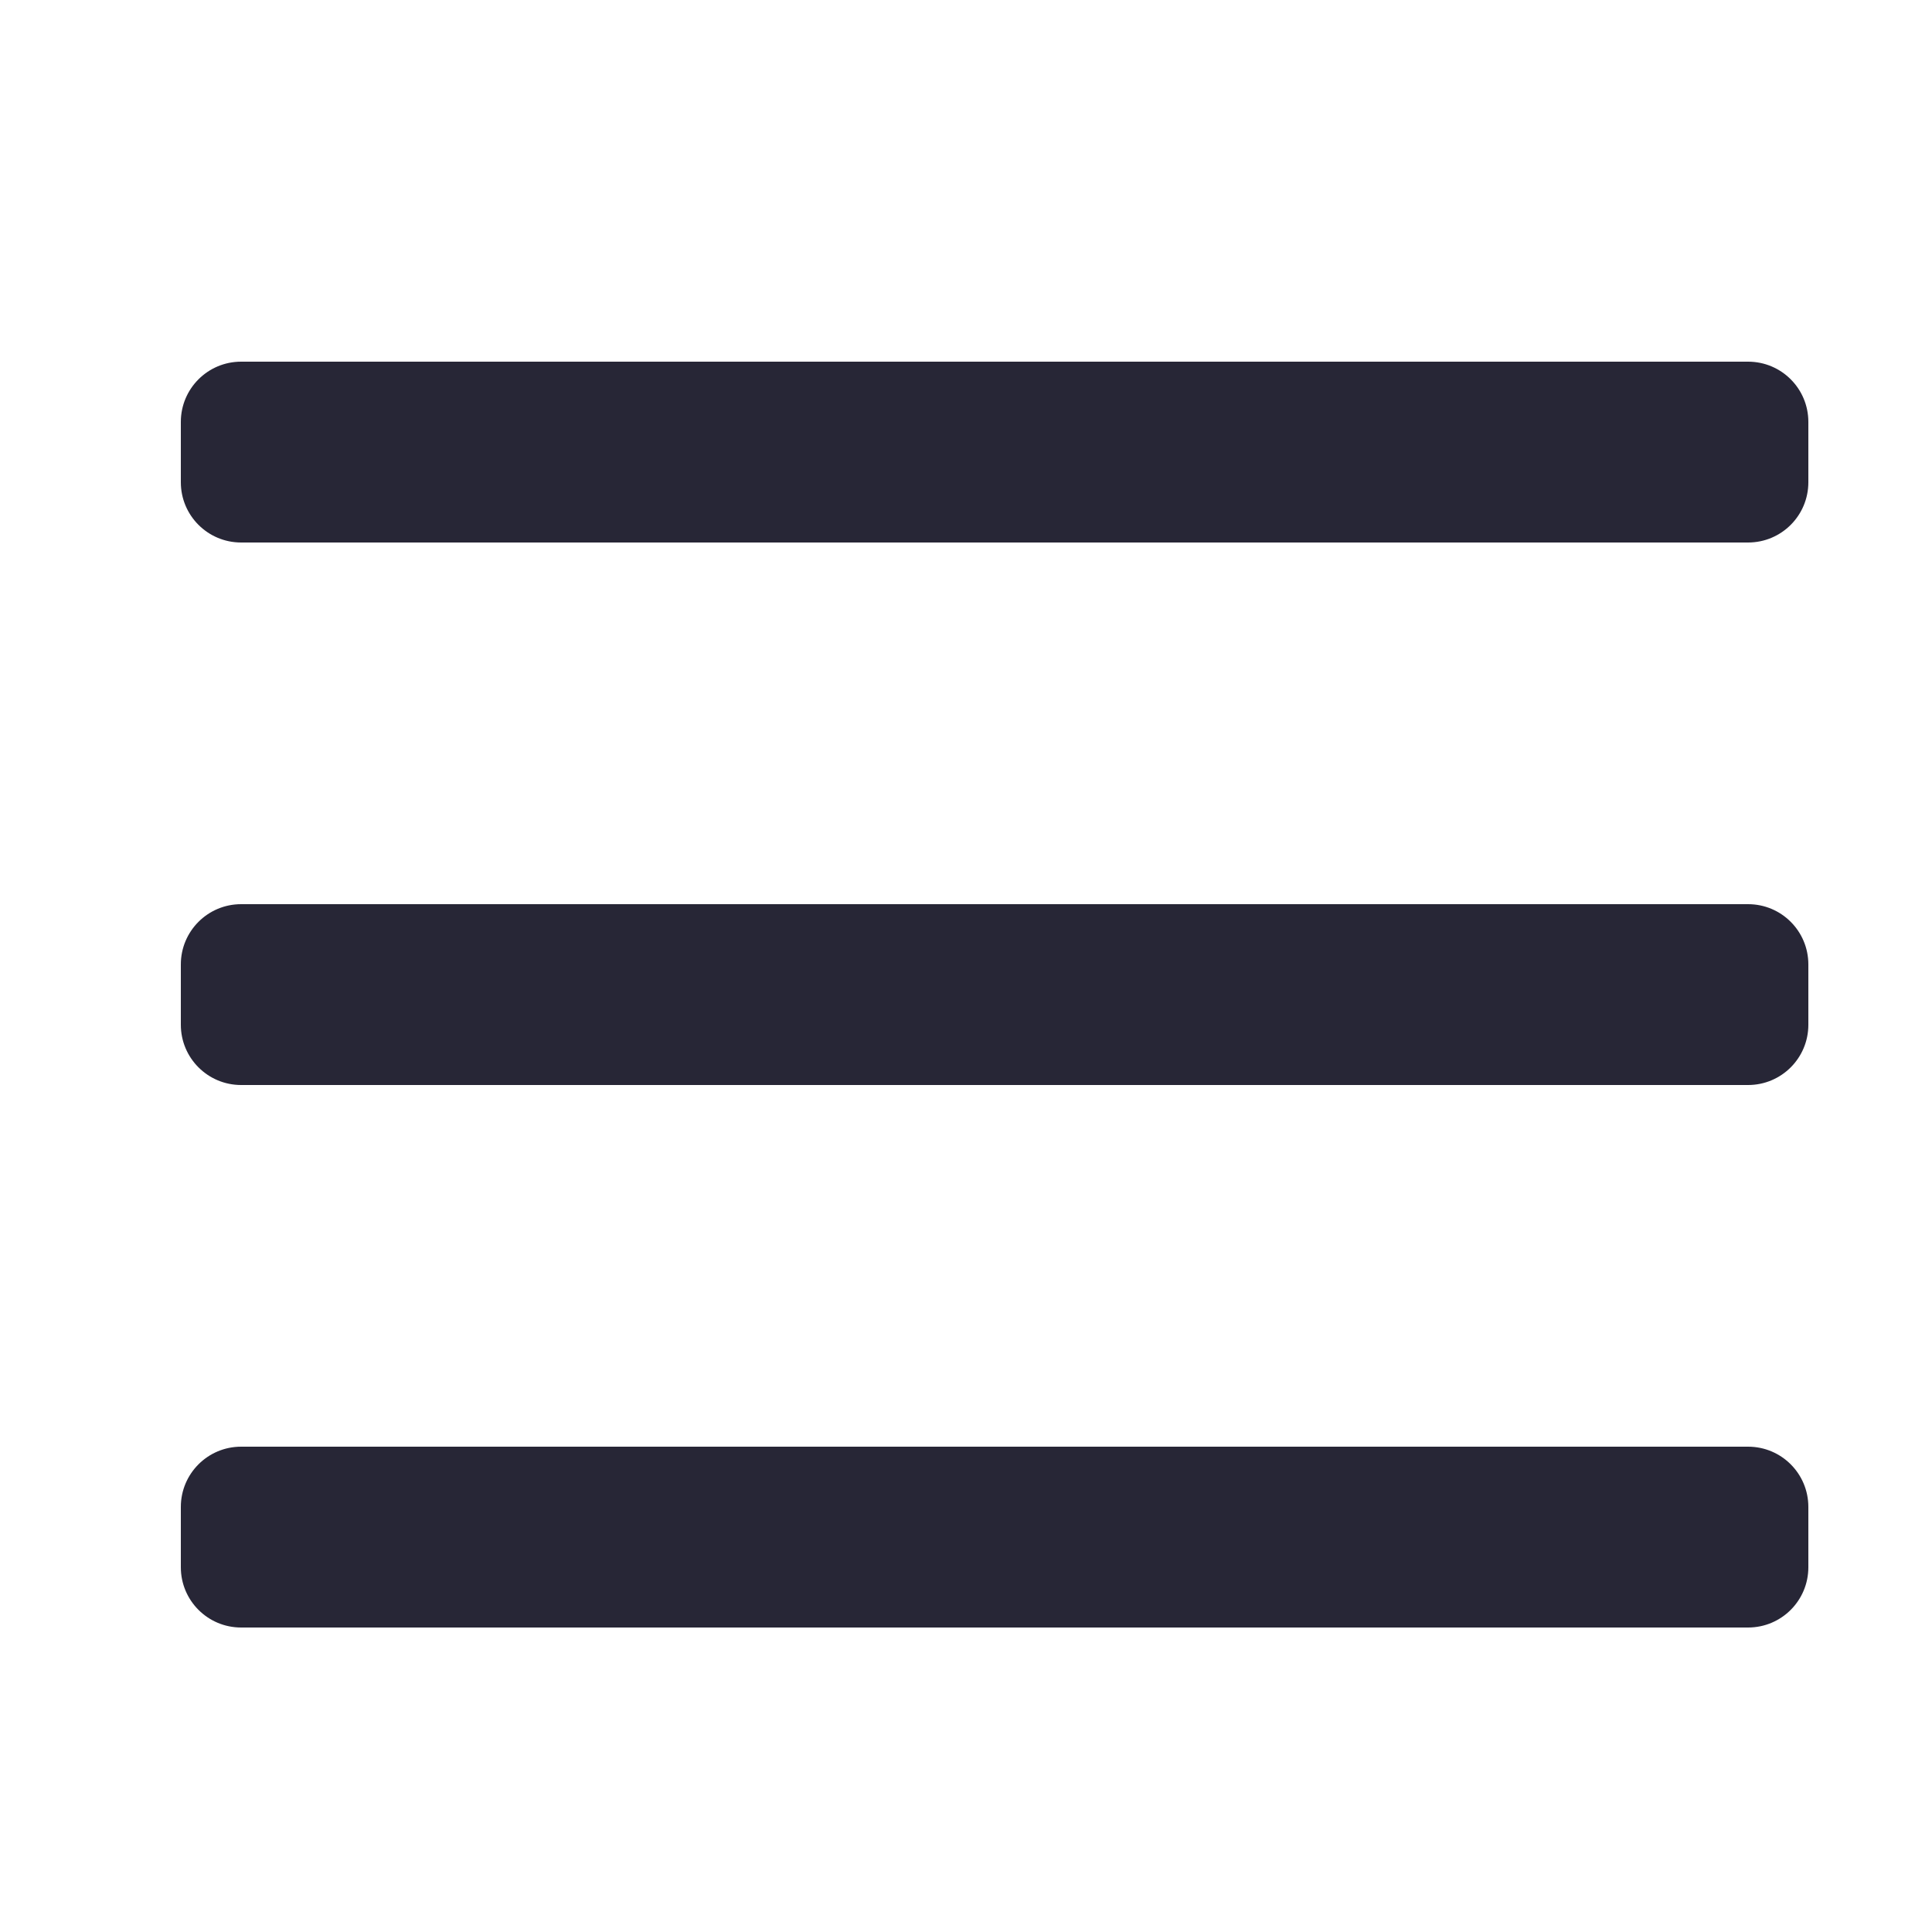 <?xml version="1.0" standalone="no"?><!DOCTYPE svg PUBLIC "-//W3C//DTD SVG 1.1//EN" "http://www.w3.org/Graphics/SVG/1.1/DTD/svg11.dtd"><svg width="200" height="200" viewBox="0 0 200 200" version="1.1" xmlns="http://www.w3.org/2000/svg" xmlns:xlink="http://www.w3.org/1999/xlink"><defs><style type="text/css"><![CDATA[
@font-face { font-family: ifont; src: url(http://at.alicdn.com/t/font_1442373896_4754455.eot?#iefix) format(embedded-opentype), url(http://at.alicdn.com/t/font_1442373896_4754455.woff) format(woff), url(http://at.alicdn.com/t/font_1442373896_4754455.ttf) format(truetype), url(http://at.alicdn.com/t/font_1442373896_4754455.svg#ifont) format(svg); }

]]></style></defs><g class="transform-group"><g transform="scale(0.195, 0.195)"><path d="M928 192 128 192C110.336 192 96 206.304 96 224l0 32c0 17.696 14.336 32 32 32l800 0c17.696 0 32-14.304 32-32L960 224C960 206.304 945.696 192 928 192zM928 480 128 480c-17.664 0-32 14.304-32 32l0 32c0 17.696 14.336 32 32 32l800 0c17.696 0 32-14.304 32-32l0-32C960 494.304 945.696 480 928 480zM928 768 128 768c-17.664 0-32 14.304-32 32l0 32c0 17.696 14.336 32 32 32l800 0c17.696 0 32-14.304 32-32l0-32C960 782.304 945.696 768 928 768z" fill="#272636"></path></g></g></svg>
